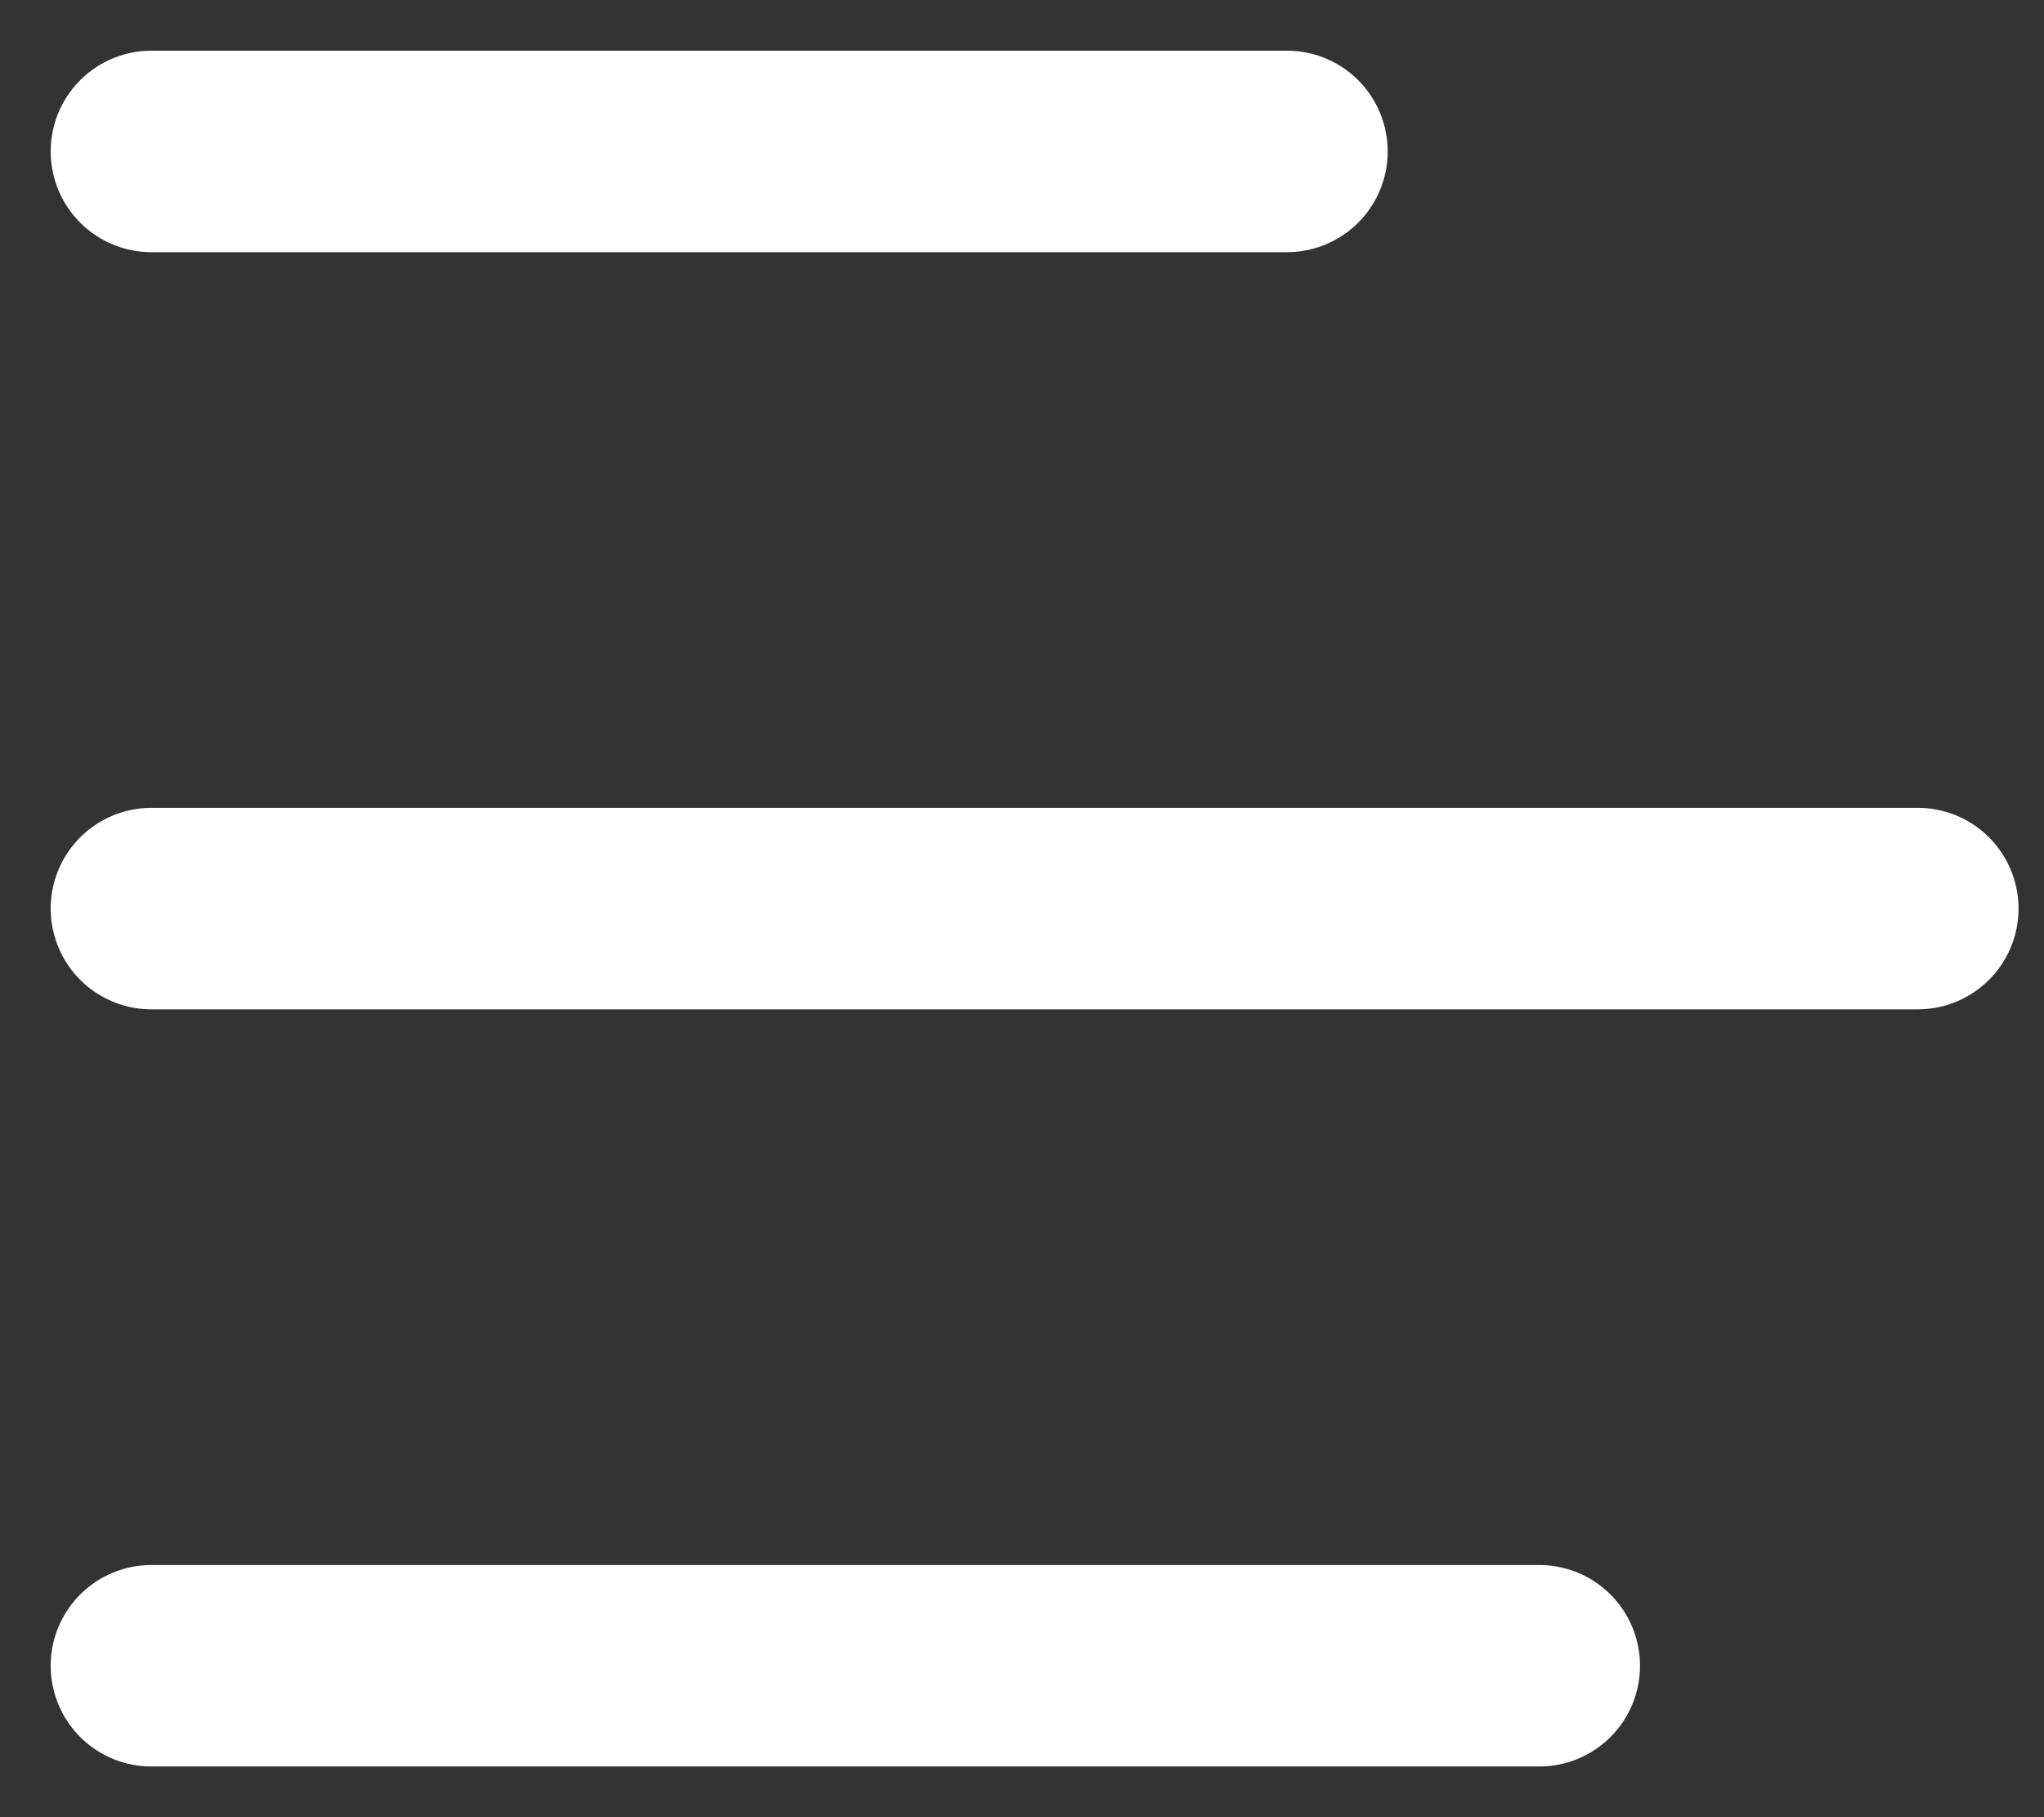<svg width="27" height="24" viewBox="0 0 27 24" fill="none" xmlns="http://www.w3.org/2000/svg">
<rect x="0" y="0" width="27" height="24" fill="#333333" stroke="none"/>
<path d="M2 2L17 2" stroke="white" stroke-width="2.661" stroke-linecap="round"/>
<path d="M2 12H25.333" stroke="white" stroke-width="2.661" stroke-linecap="round"/>
<path d="M2 22H20.333" stroke="white" stroke-width="2.661" stroke-linecap="round"/>
</svg>
